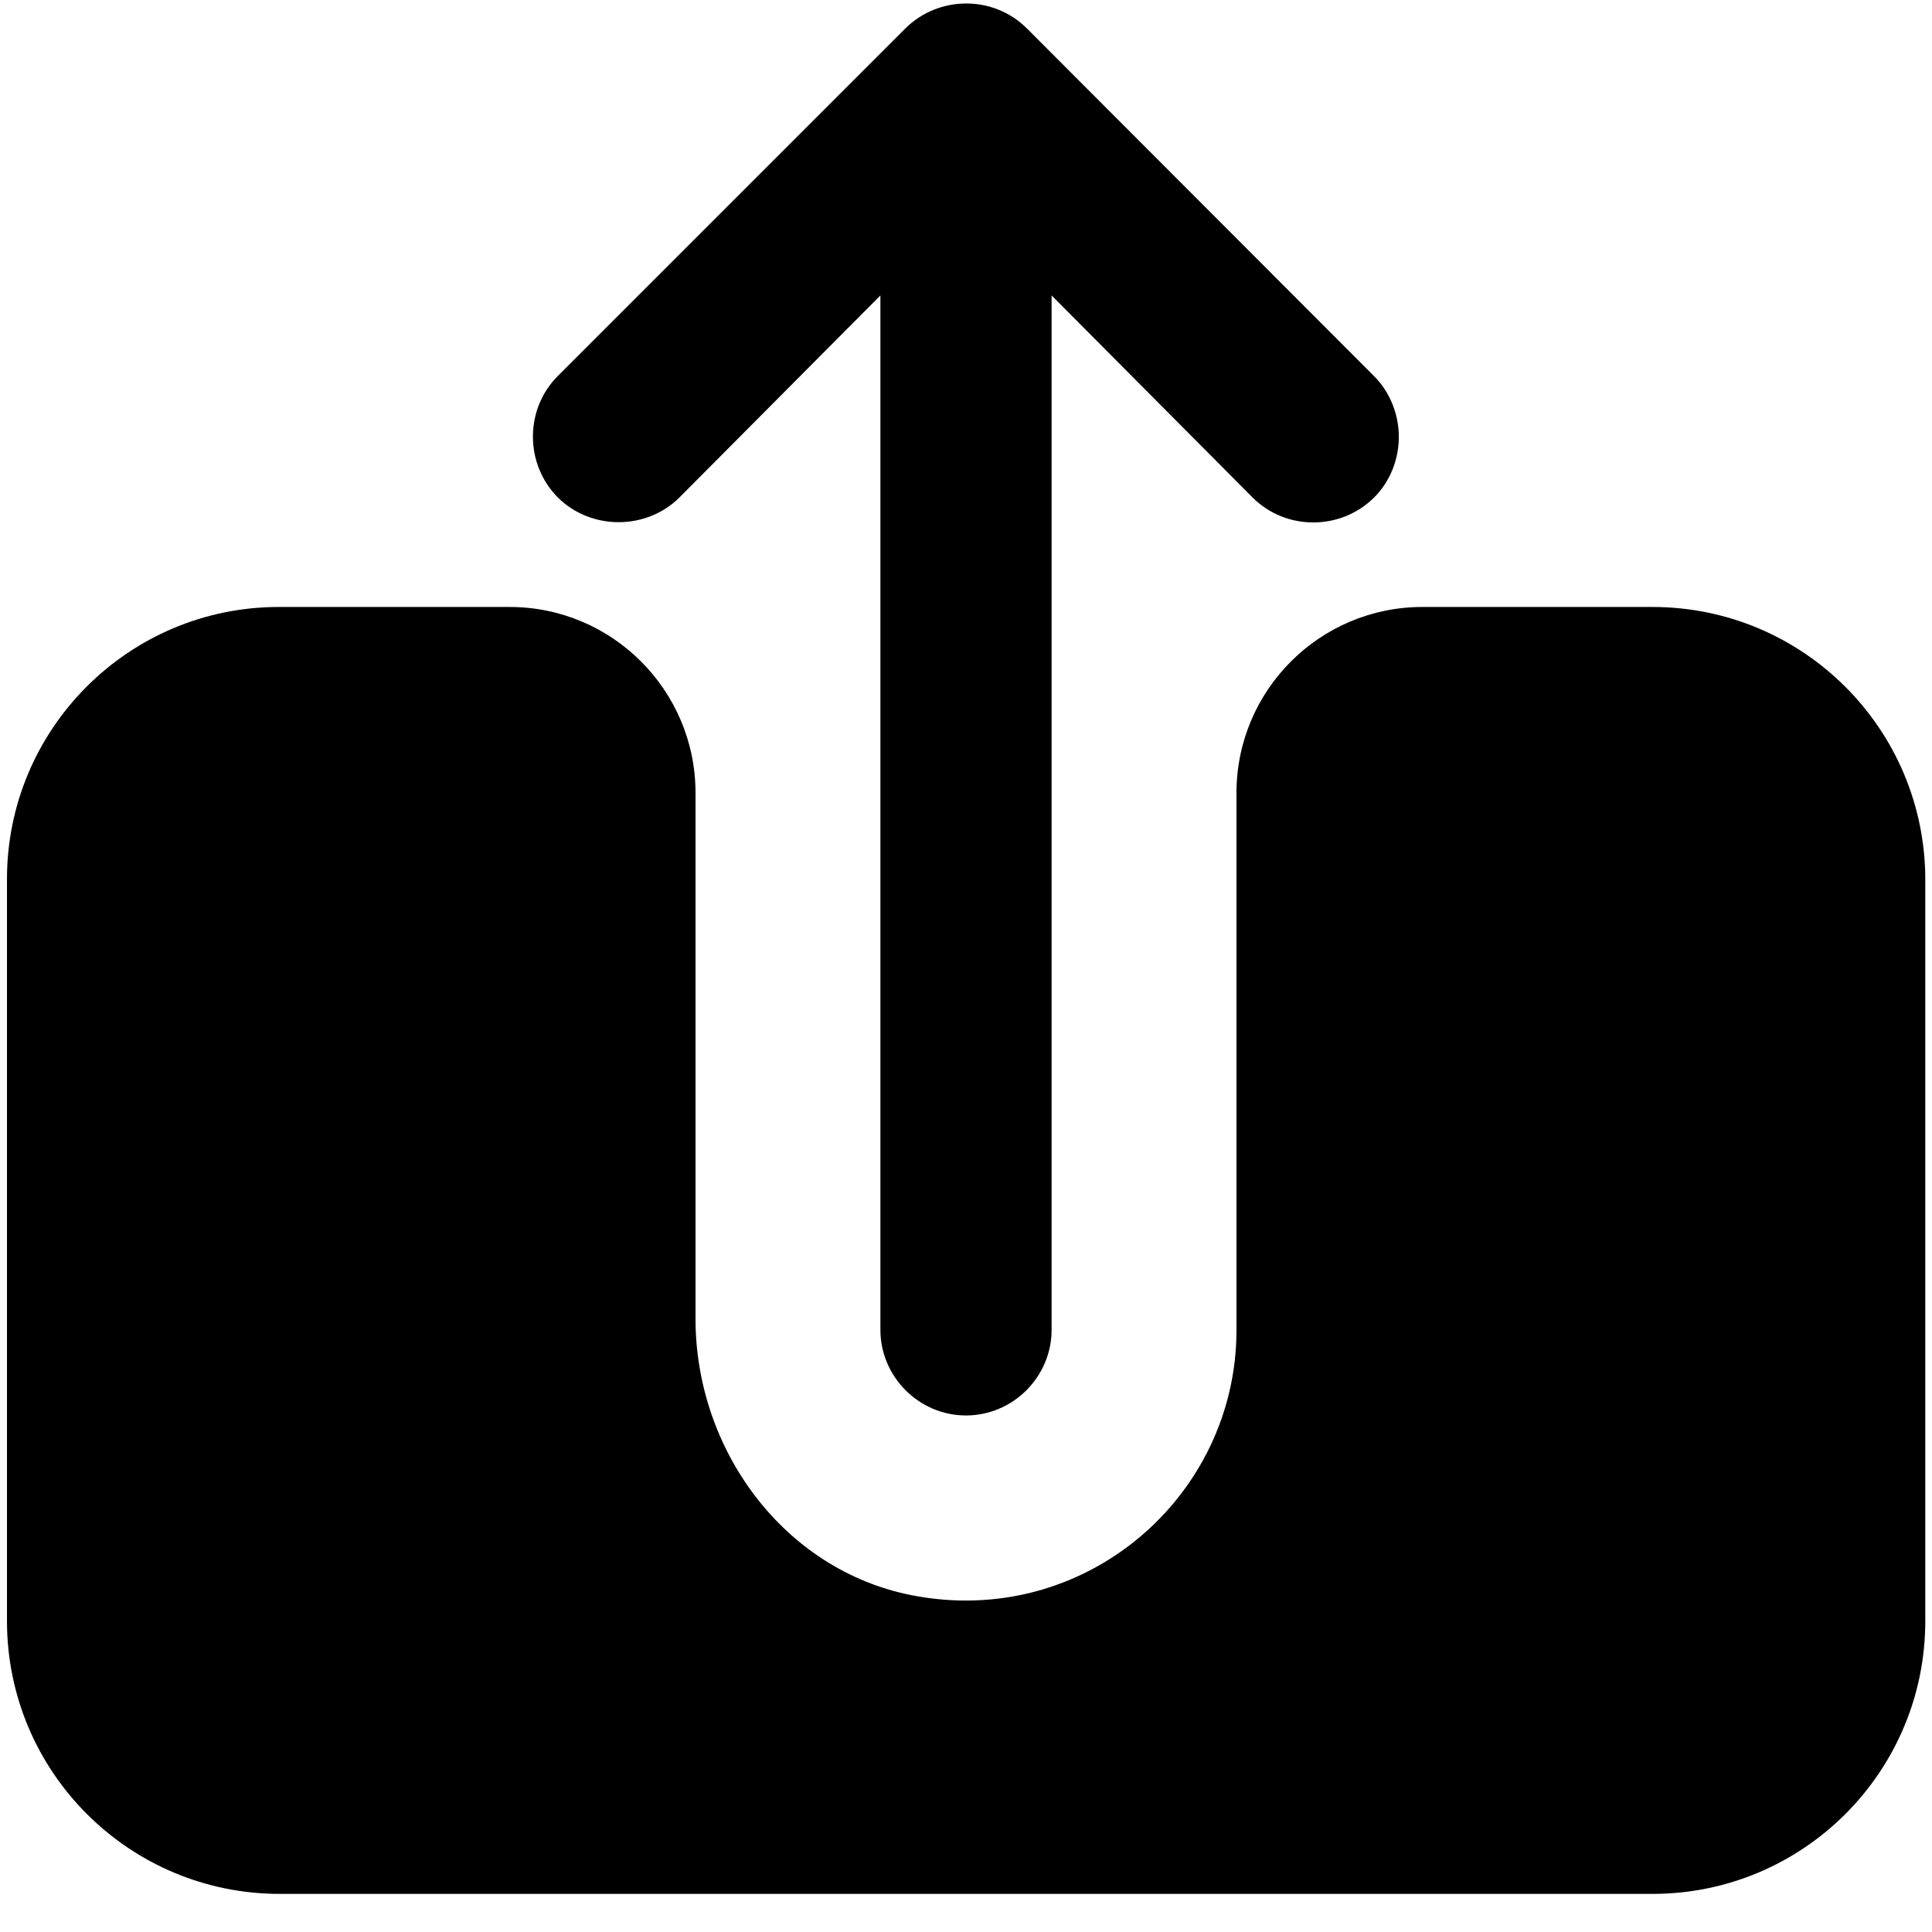 <?xml version="1.0" encoding="UTF-8"?>
<svg id="Layer_1" xmlns="http://www.w3.org/2000/svg" version="1.1" viewBox="0 0 72 72">
  <!-- Generator: Adobe Illustrator 29.6.0, SVG Export Plug-In . SVG Version: 2.1.1 Build 207)  -->
  <path d="M61.58,22.62h-8.57c-3.82,0-6.93,3.1-6.93,6.93v20.02c0,6.21-5.67,11.14-12.1,9.88-4.78-.94-8.06-5.43-8.06-10.3v-19.6c0-3.82-3.1-6.93-6.93-6.93h-8.6C4.8,22.62.26,27.16.26,32.76v27.65c0,5.62,4.55,10.17,10.17,10.17h51.15c5.62,0,10.17-4.55,10.17-10.17v-27.62c0-5.62-4.55-10.17-10.17-10.17Z"/>
  <path d="M23.06,19.46c.83,0,1.66-.32,2.26-.92l7.49-7.53v38.55c0,1.75,1.44,3.19,3.19,3.19s3.19-1.44,3.19-3.19V11.01l7.49,7.53c1.24,1.24,3.28,1.24,4.53,0,.61-.61.92-1.44.92-2.26s-.32-1.66-.92-2.26L38.27,1.06c-1.24-1.24-3.28-1.24-4.53,0l-12.95,12.95c-1.24,1.24-1.24,3.28,0,4.53.61.61,1.44.92,2.26.92Z"/>
</svg>